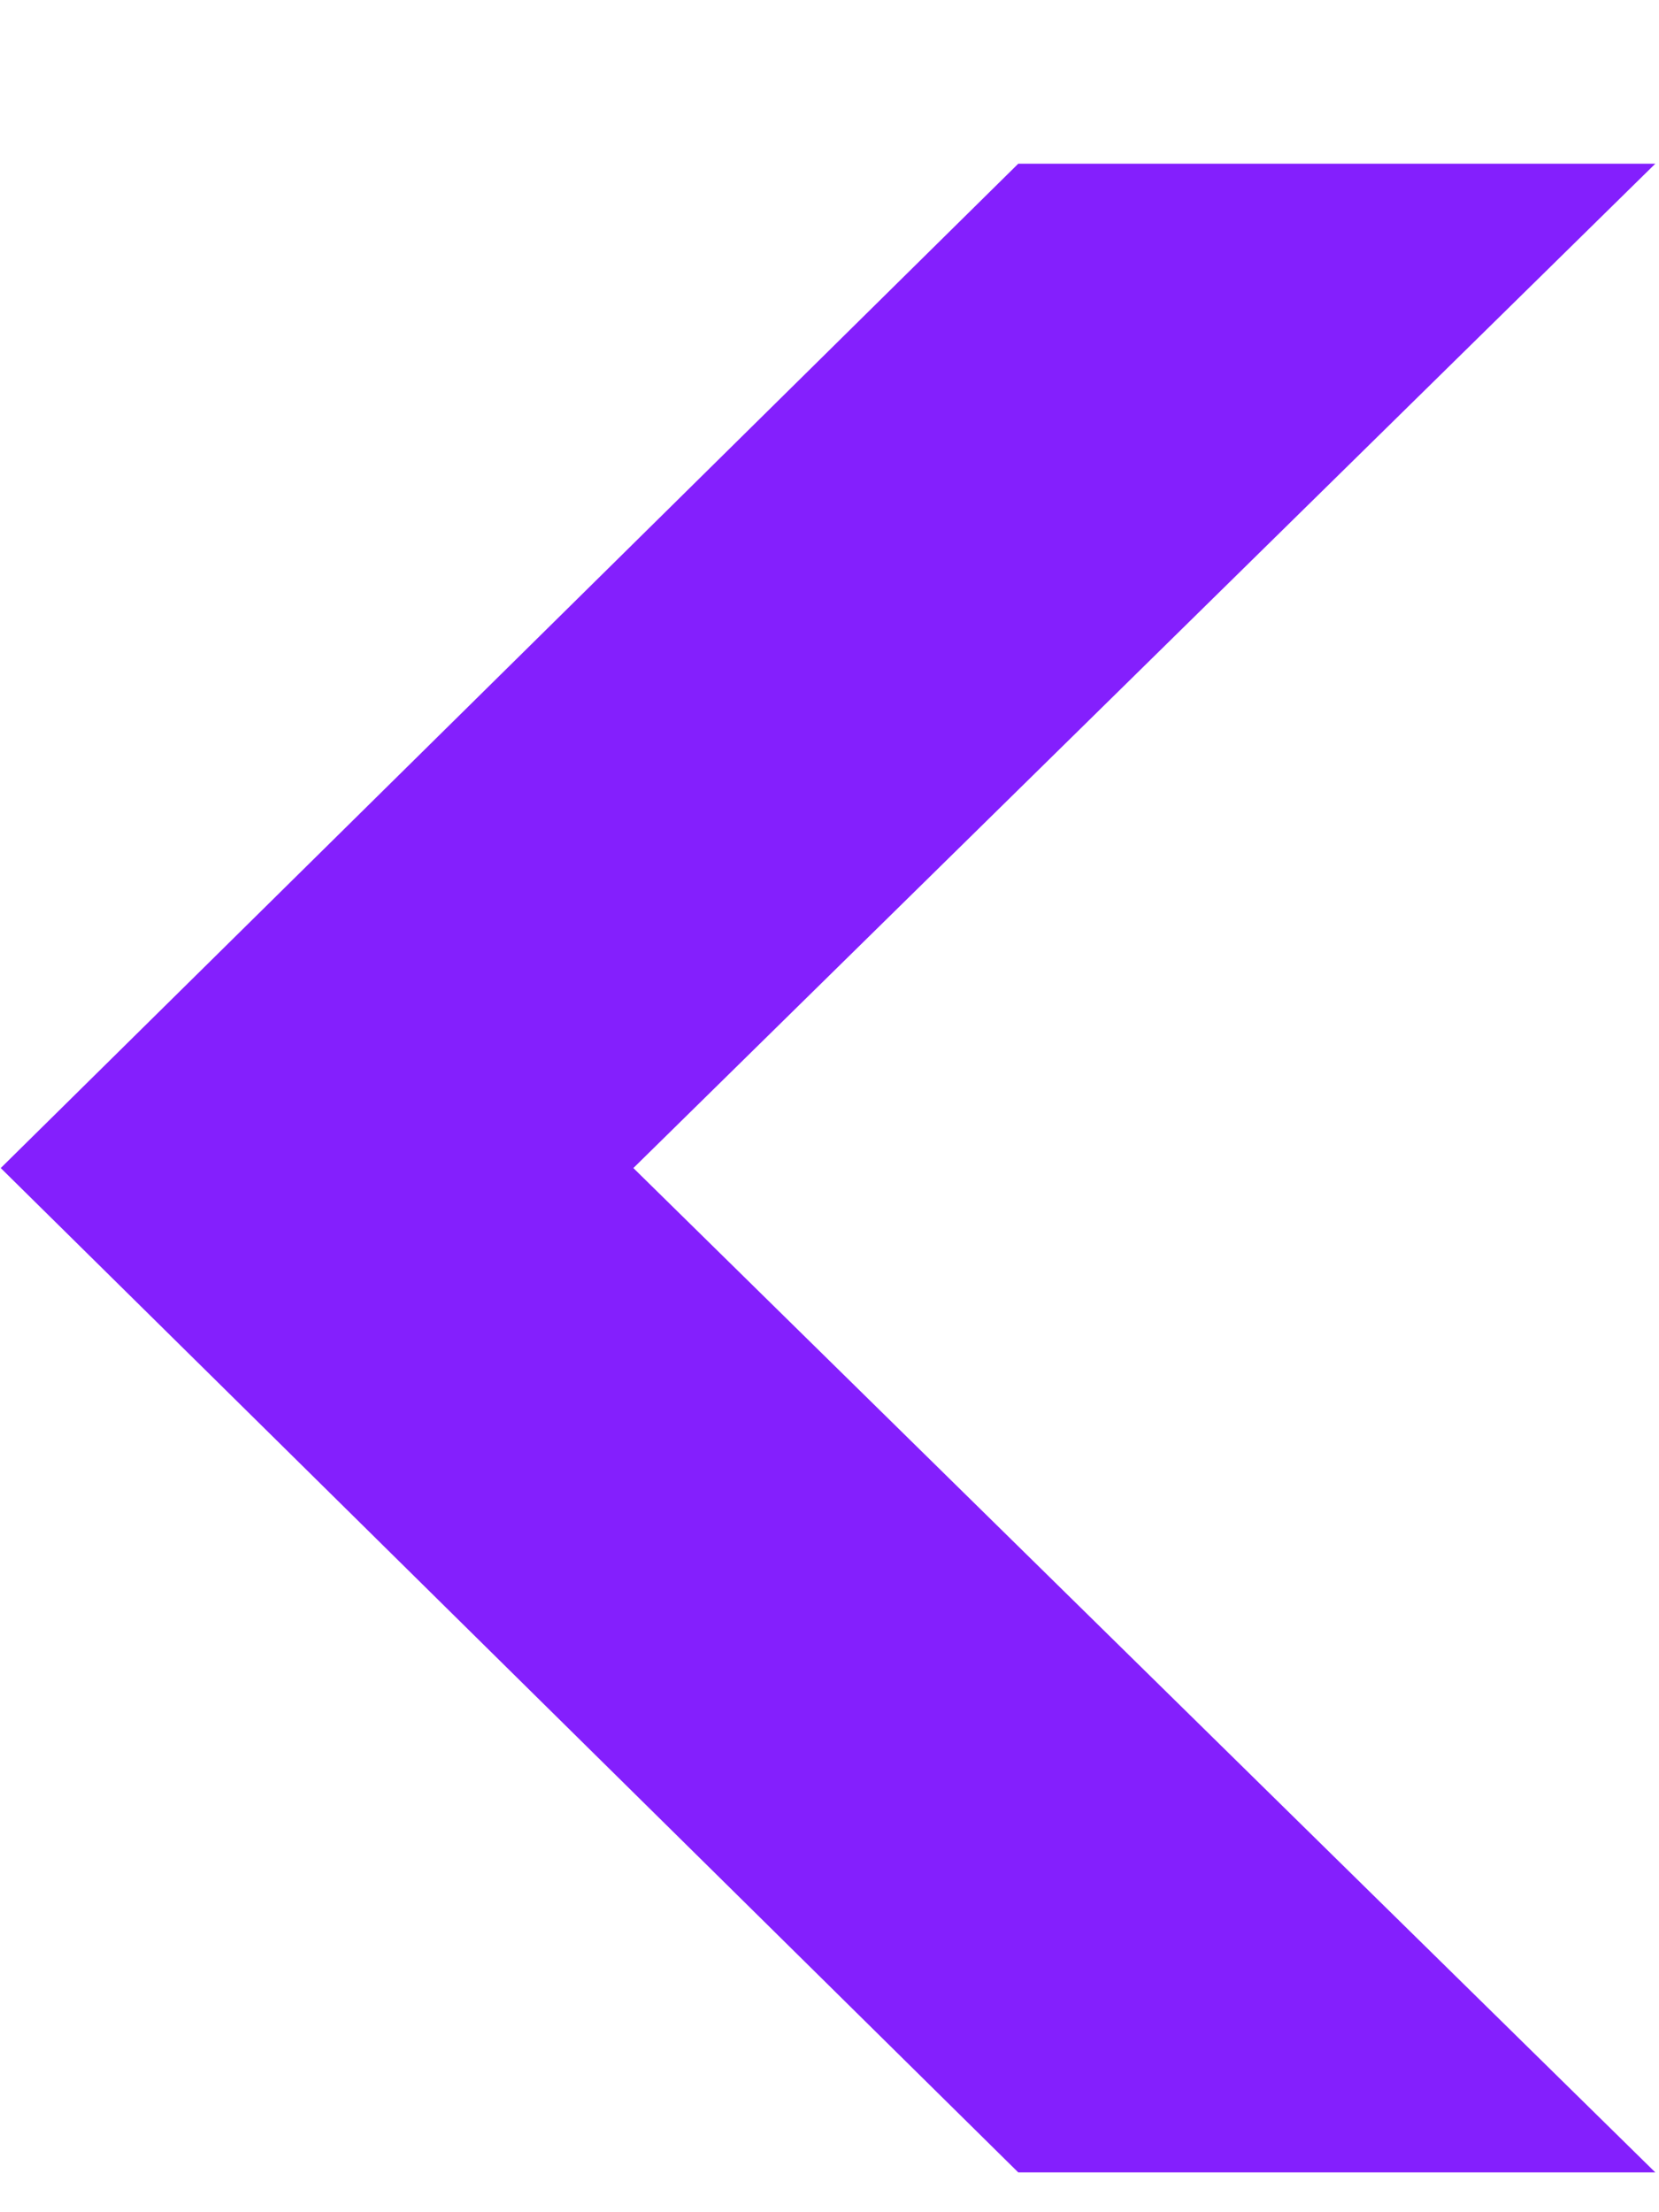 <svg width="9" height="12" viewBox="0 0 9 12" fill="none" xmlns="http://www.w3.org/2000/svg">
<path d="M5.524 11.784L0.004 6.336L5.524 0.888H8.98L3.436 6.336L8.98 11.784H5.524Z" fill="#841FFD"/>
</svg>
